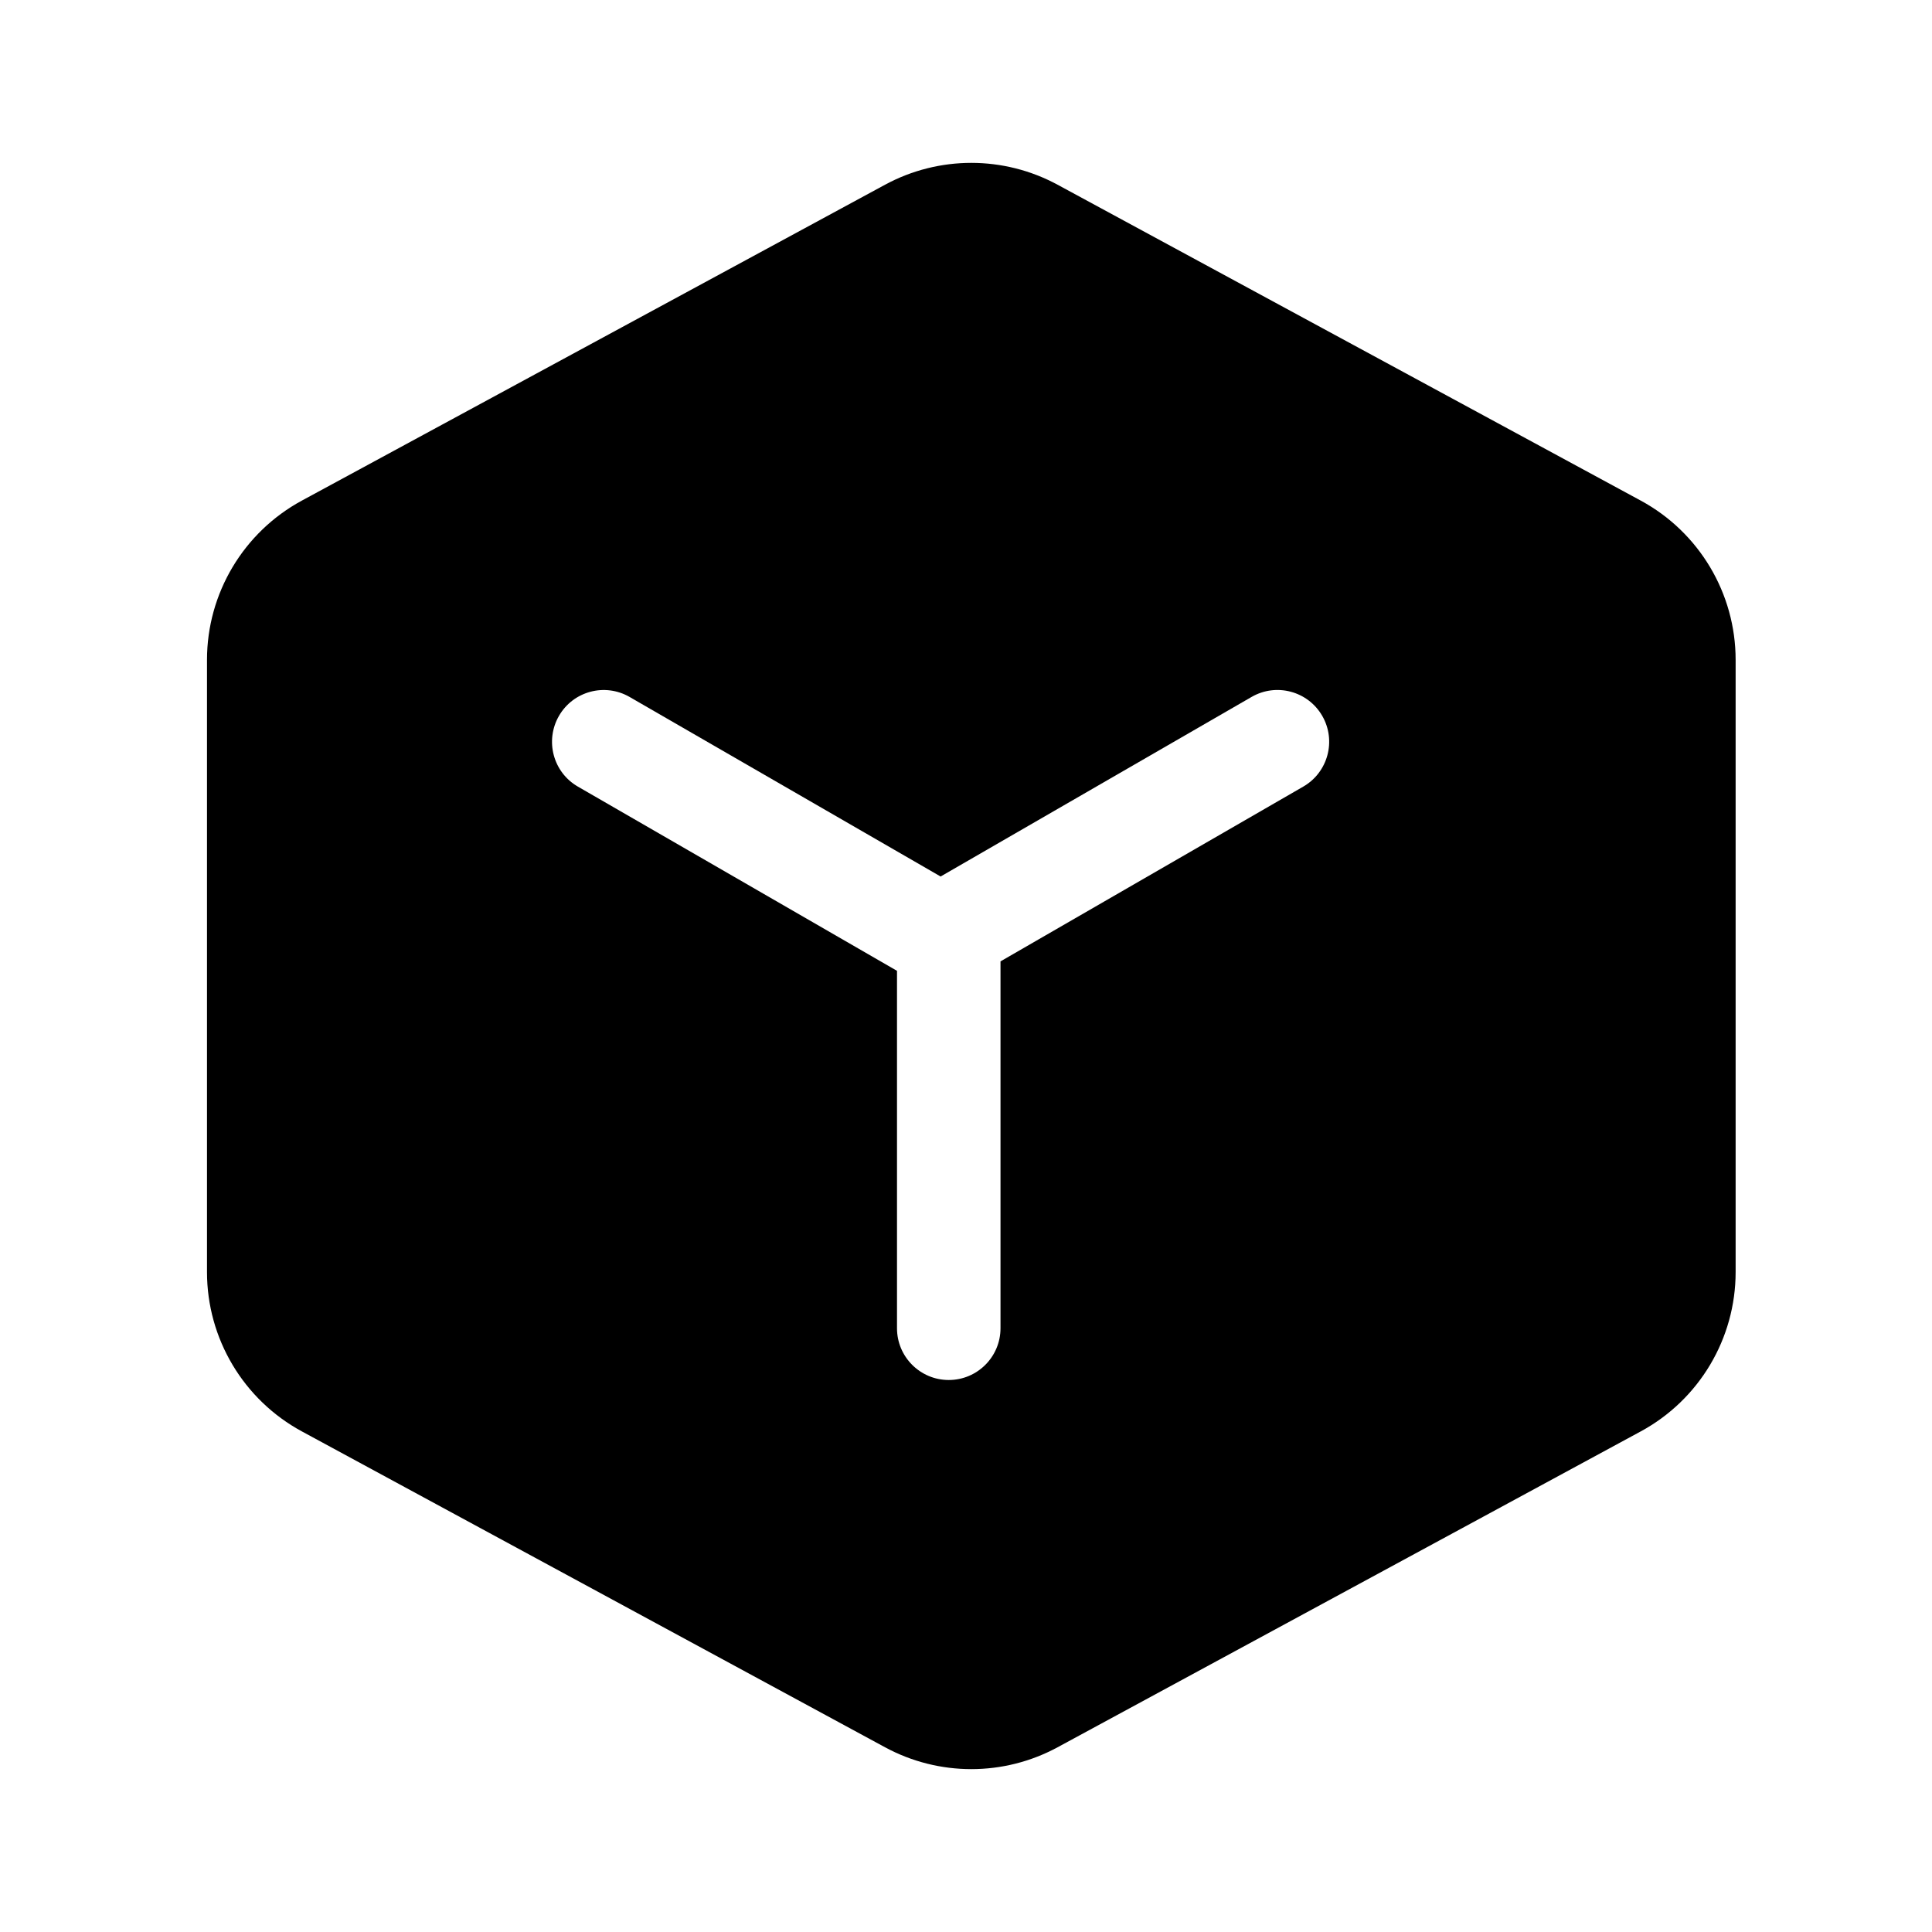 <svg width="28" height="28" viewBox="0 0 28 28" fill="none" xmlns="http://www.w3.org/2000/svg">
<g id="RDP-28px-&#233;&#157;&#162;&#230;&#128;&#167;">
<g id="Group 21">
<path id="Subtract" fill-rule="evenodd" clip-rule="evenodd" d="M12.827 2.677C13.607 2.255 14.547 2.255 15.327 2.677L23.779 7.255C24.626 7.714 25.154 8.6 25.154 9.563V18.436C25.154 19.4 24.626 20.286 23.779 20.745L15.327 25.323C14.547 25.745 13.607 25.745 12.827 25.323L4.375 20.745C3.528 20.286 3 19.4 3 18.436V9.563C3 8.6 3.528 7.714 4.375 7.255L12.827 2.677ZM8.375 11.4L13 14.07V19.25C13 19.664 13.336 20 13.75 20C14.164 20 14.5 19.664 14.5 19.25V13.933L18.888 11.4C19.247 11.193 19.37 10.734 19.163 10.375C18.956 10.016 18.497 9.893 18.138 10.101L13.632 12.703L9.125 10.101C8.766 9.894 8.308 10.016 8.101 10.375C7.894 10.734 8.016 11.193 8.375 11.4Z" fill="currentColor"/>
</g>
</g>
</svg>
